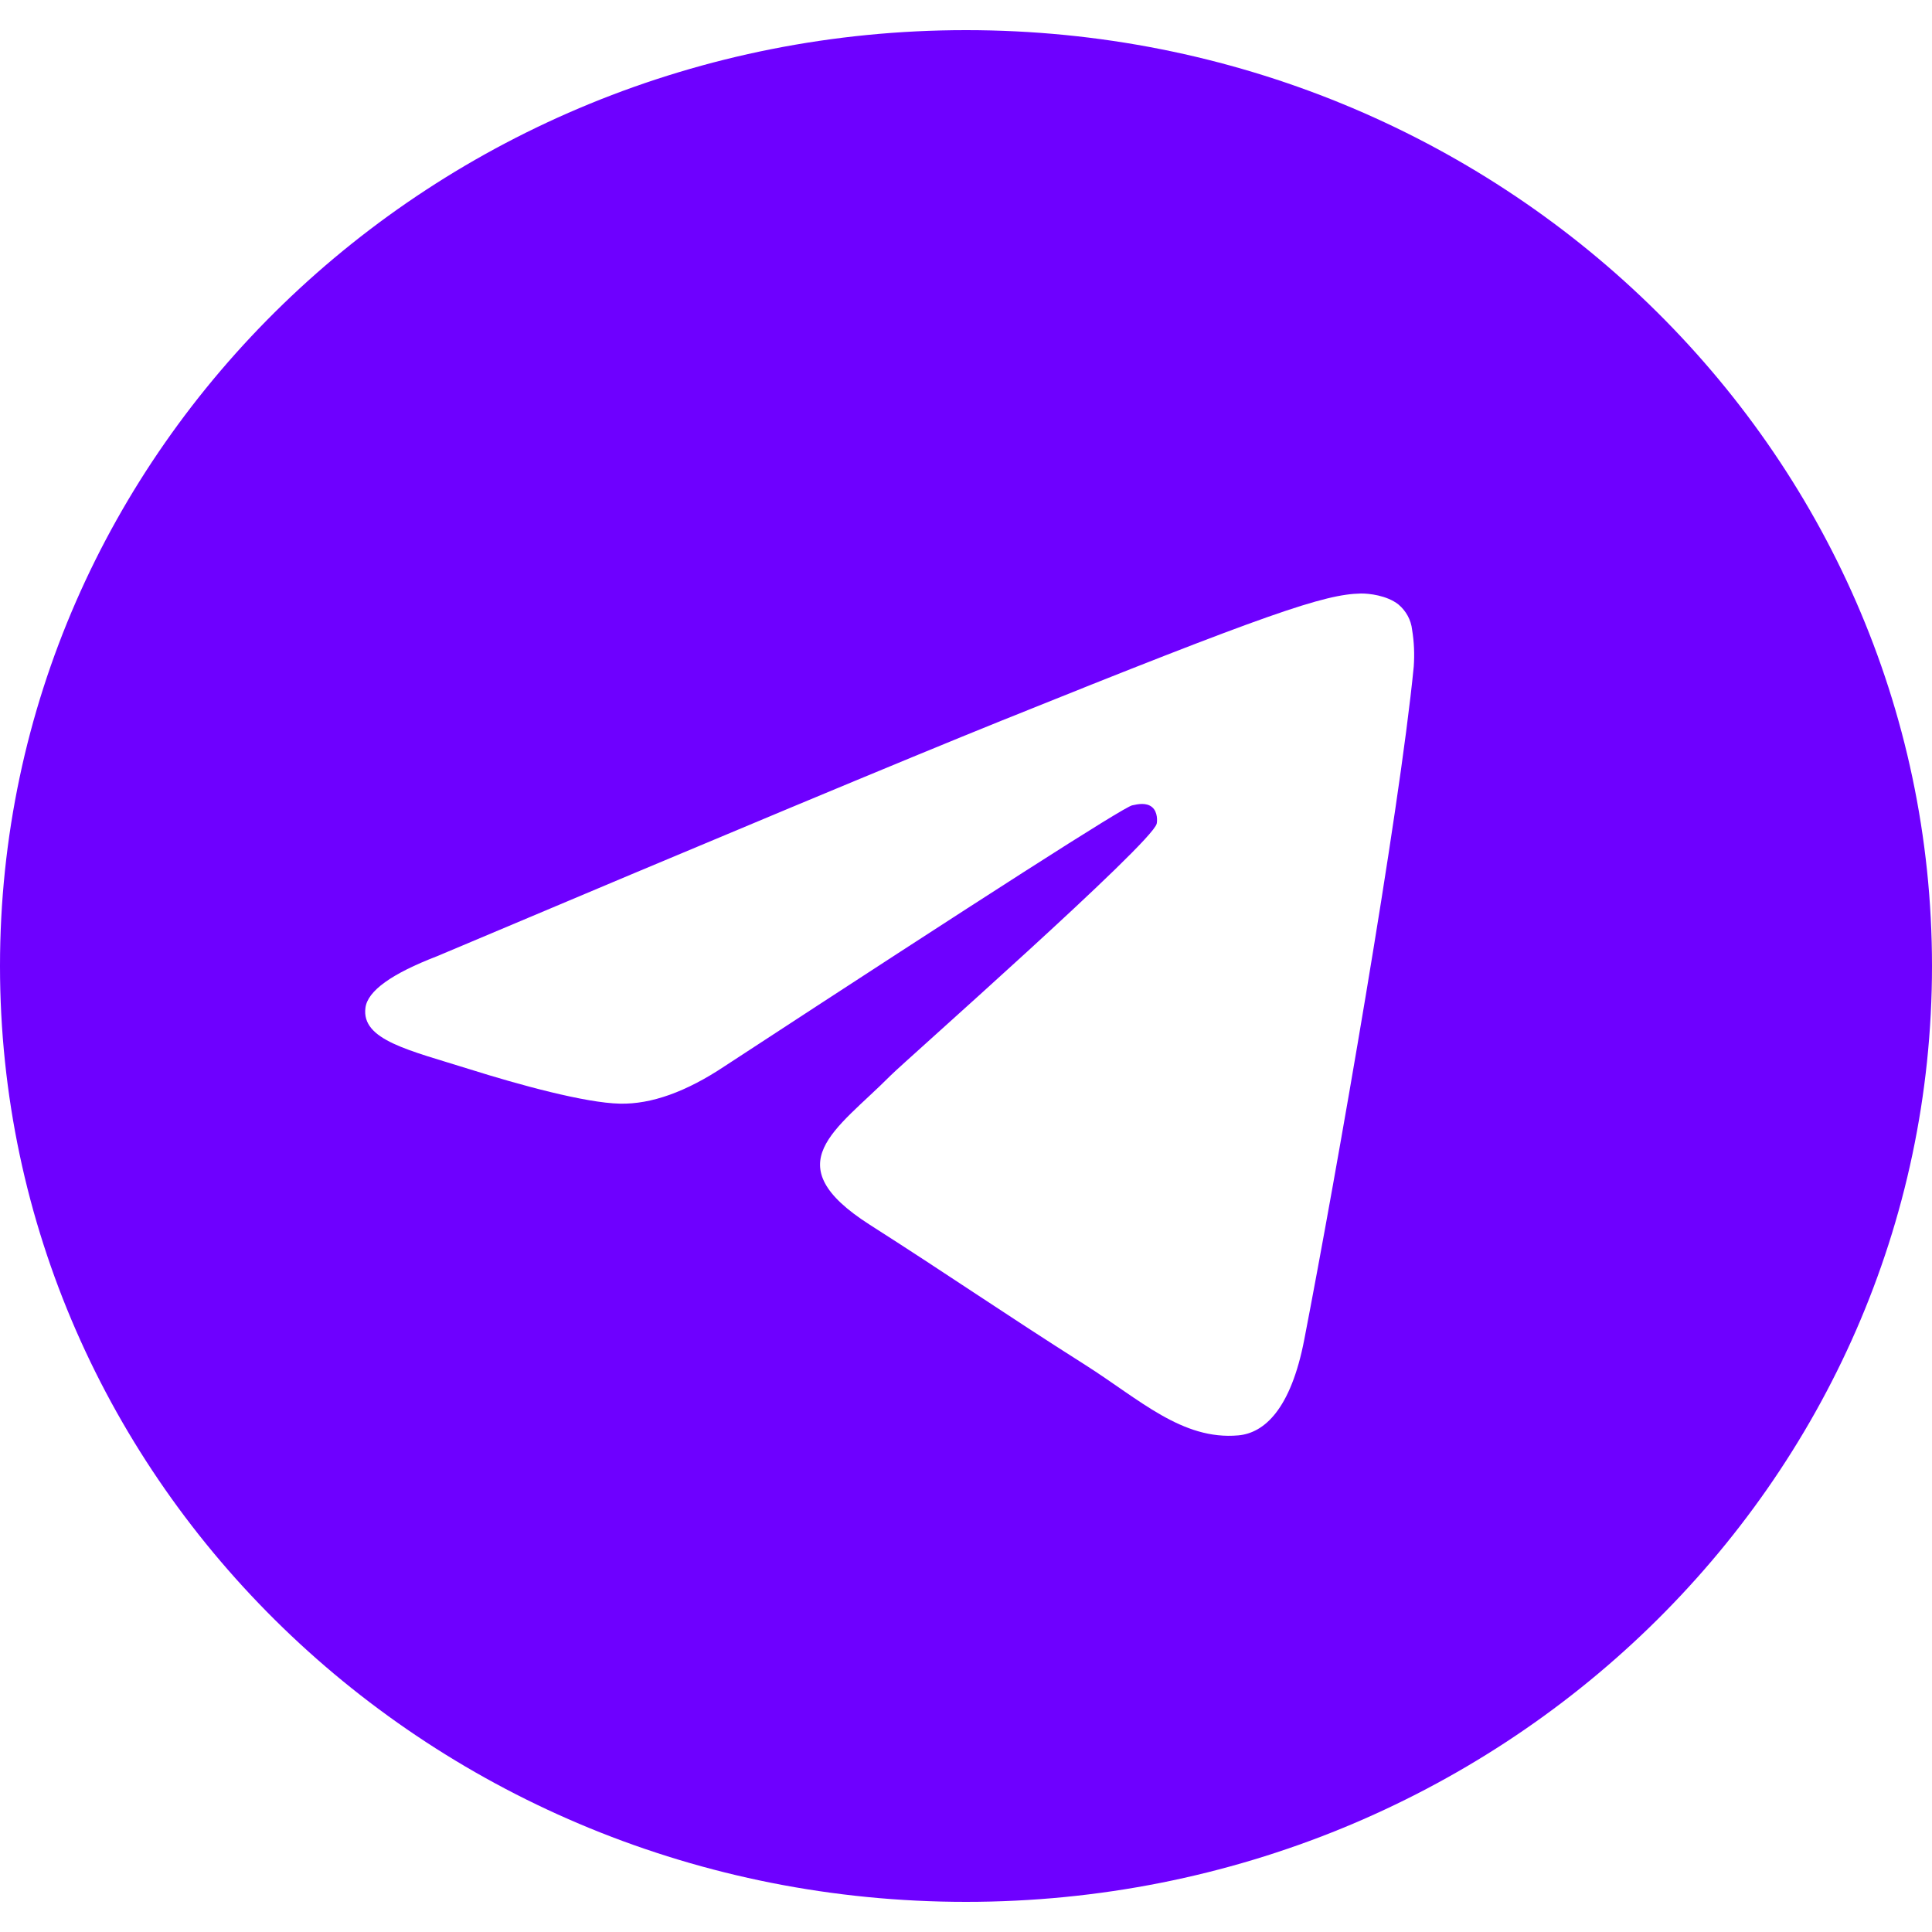 <svg width="20" height="20" viewBox="0 0 20 20" fill="none" xmlns="http://www.w3.org/2000/svg">
<path d="M10 0.312C4.477 0.312 0 4.65 0 10C0 15.35 4.477 19.688 10 19.688C15.523 19.688 20 15.35 20 10C20 4.65 15.523 0.312 10 0.312ZM14.635 6.901C14.485 8.433 13.834 12.15 13.502 13.866C13.362 14.592 13.086 14.835 12.819 14.859C12.238 14.911 11.797 14.487 11.235 14.13C10.354 13.571 9.857 13.223 9.003 12.678C8.016 12.047 8.656 11.701 9.218 11.135C9.366 10.986 11.924 8.732 11.974 8.527C11.98 8.502 11.986 8.406 11.927 8.356C11.868 8.306 11.782 8.323 11.72 8.337C11.632 8.356 10.226 9.256 7.502 11.037C7.103 11.303 6.742 11.432 6.418 11.425C6.061 11.418 5.374 11.23 4.863 11.069C4.237 10.872 3.739 10.768 3.783 10.433C3.805 10.258 4.053 10.08 4.526 9.898C7.442 8.667 9.386 7.856 10.358 7.464C13.135 6.345 13.712 6.151 14.088 6.144C14.171 6.143 14.356 6.163 14.476 6.257C14.556 6.324 14.607 6.418 14.618 6.519C14.639 6.645 14.644 6.773 14.635 6.901Z" fill="#6E00FF"/>
</svg>
